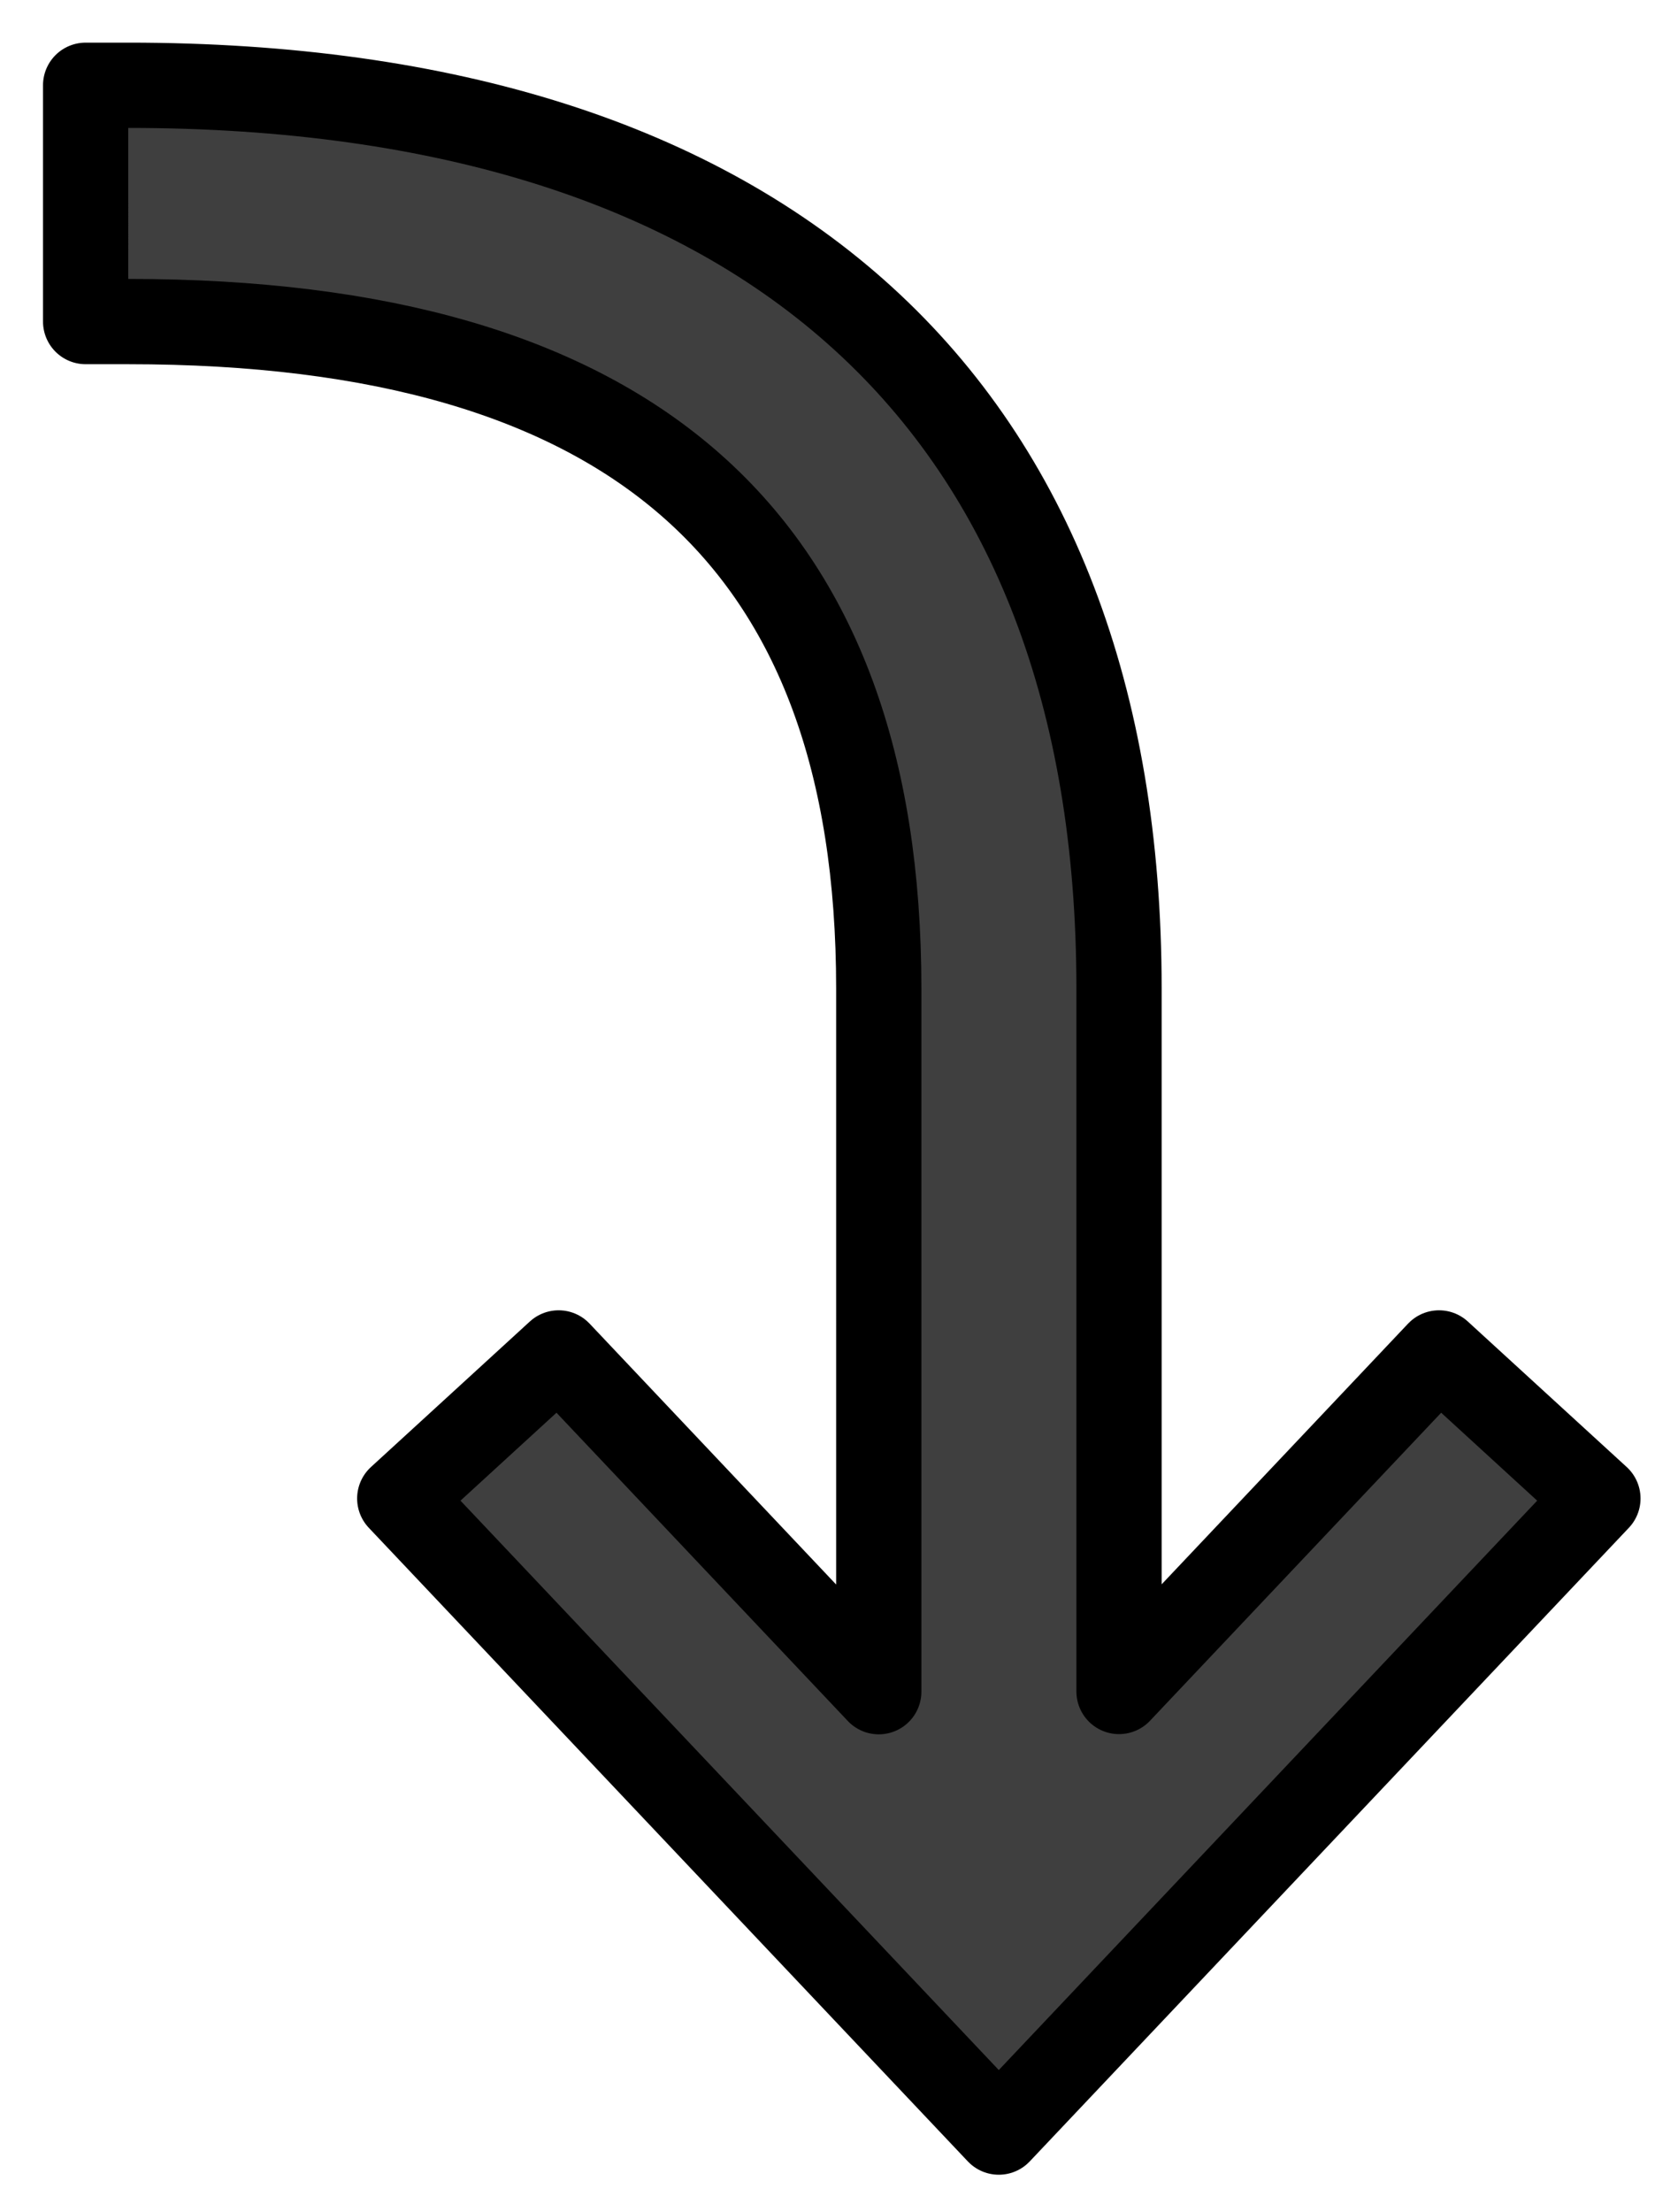 <svg xmlns="http://www.w3.org/2000/svg" role="img" viewBox="16.75 10.00 39.37 51.87"><title>2935.svg</title><path fill="#3F3F3F" stroke-linecap="round" stroke-linejoin="round" stroke-miterlimit="10" stroke-width="2" d="M40.184 60L26.129 45.141l3.728-3.413 7.511 7.944V33.18c0-10.523-5.76-15.639-17.609-15.639h-1V12h1c14.99 0 23.246 7.522 23.246 21.18v16.487l7.508-7.939 3.728 3.413L40.184 60z"/><path fill="none" stroke="#000" stroke-linecap="round" stroke-linejoin="round" stroke-miterlimit="10" stroke-width="2" d="M40.184 60L26.129 45.141l3.728-3.413 7.511 7.944V33.18c0-10.523-5.76-15.639-17.609-15.639h-1V12h1c14.99 0 23.246 7.522 23.246 21.18v16.487l7.508-7.939 3.728 3.413L40.184 60z"/></svg>